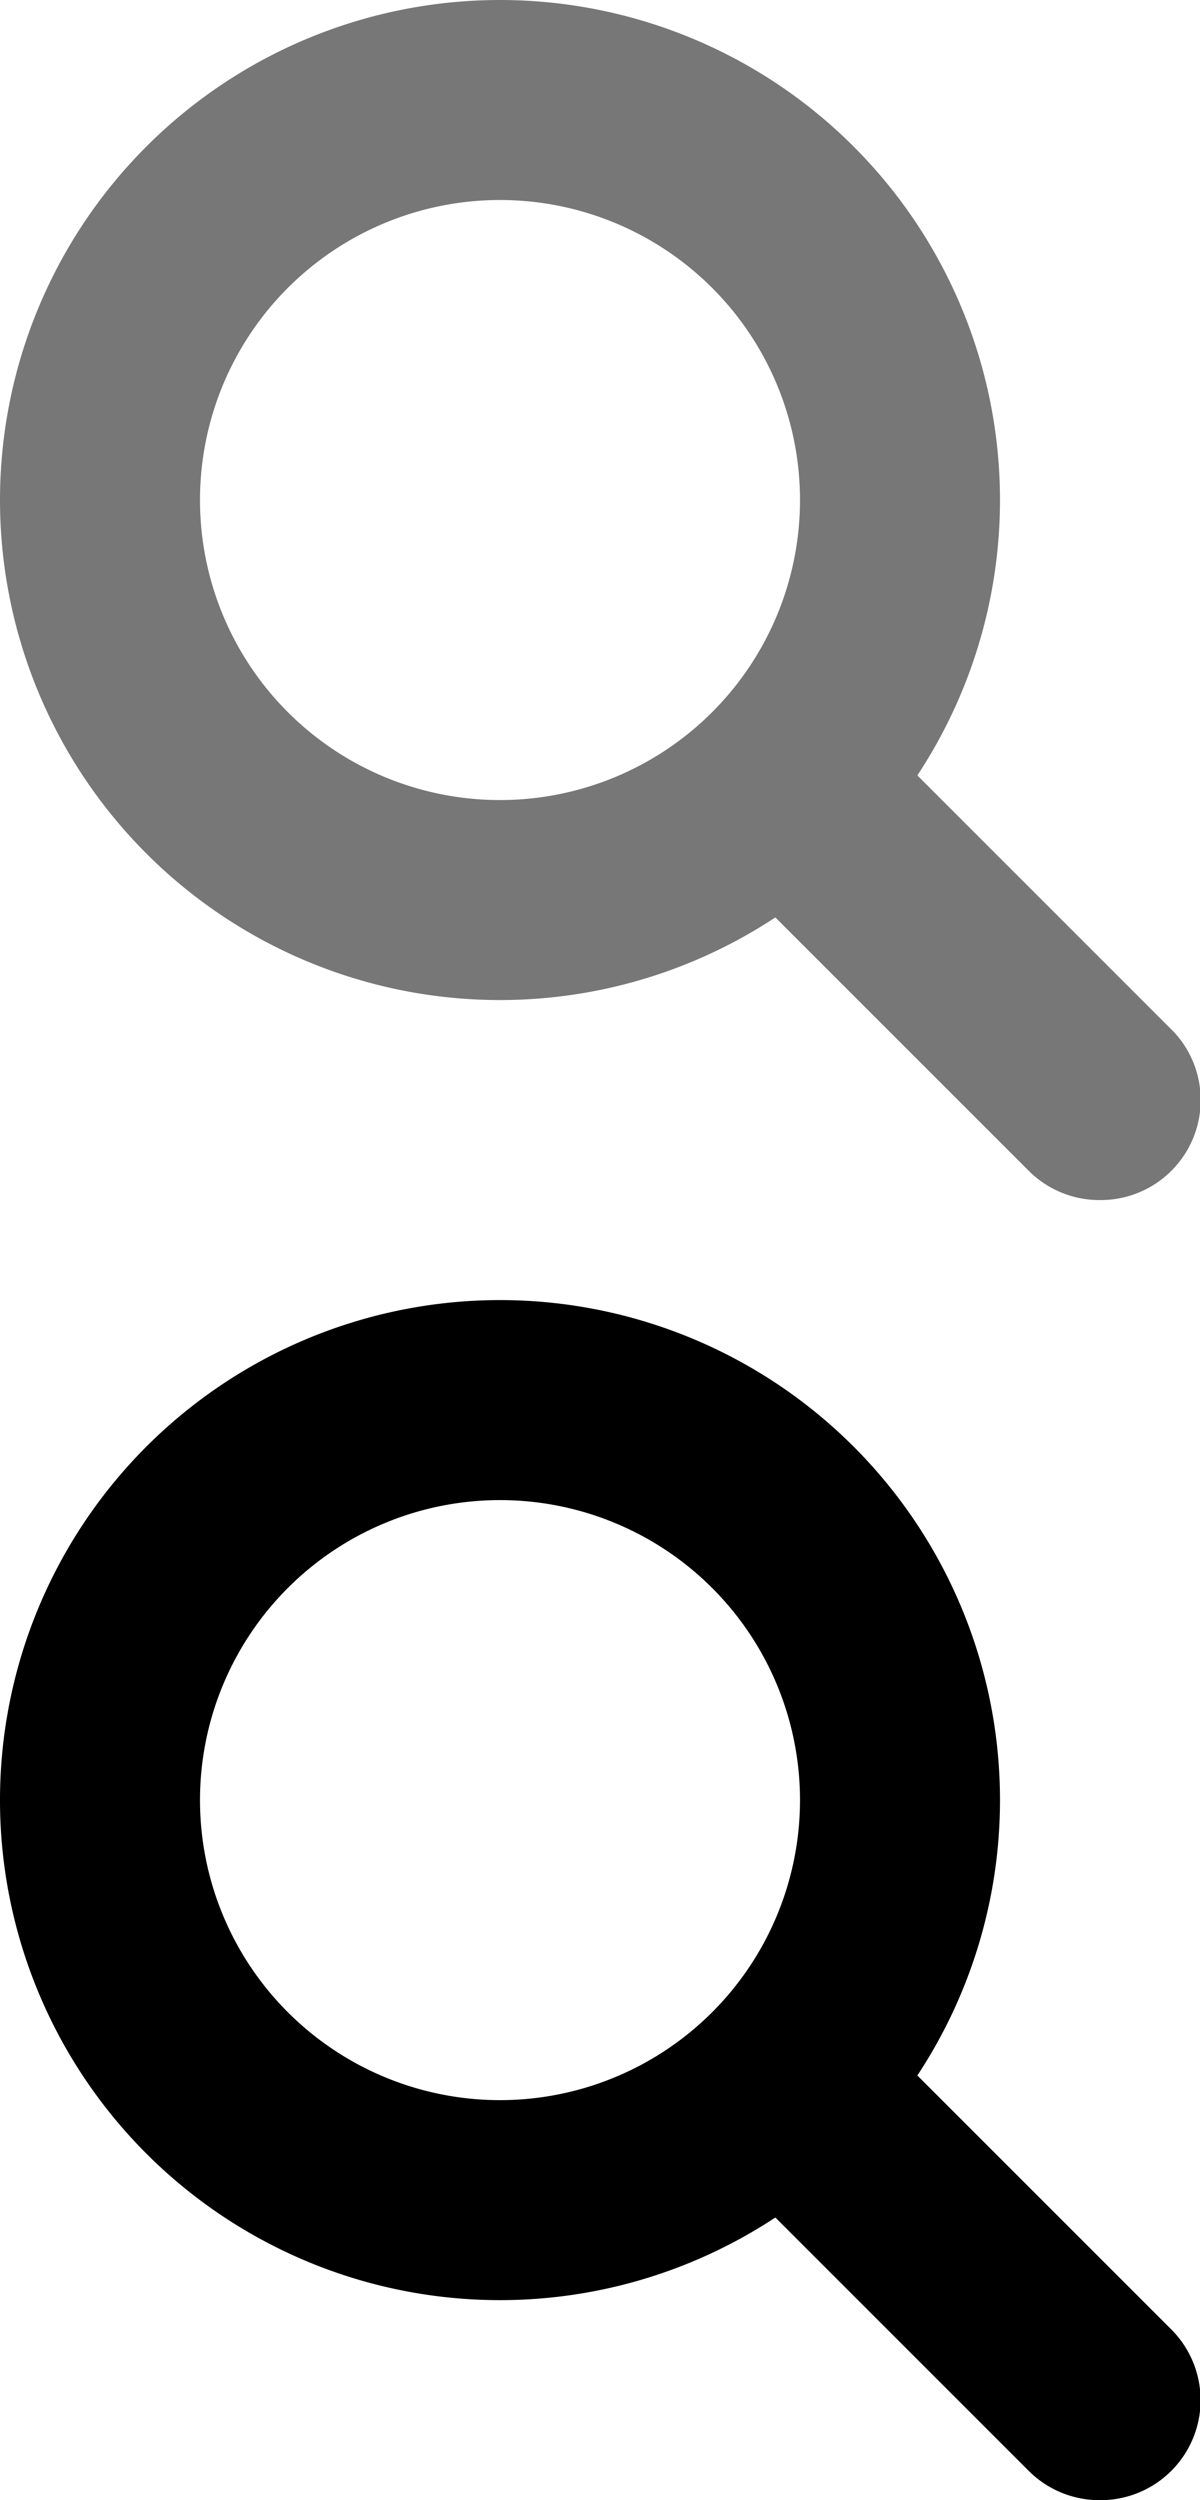 <svg xmlns="http://www.w3.org/2000/svg" width="12" height="25" viewBox="0 0 12 25"><title>Artboard 1</title><path d="M5,2A3,3,0,1,1,2,5,3,3,0,0,1,5,2M5,0a5,5,0,1,0,5,5A5,5,0,0,0,5,0Z" fill="#777"/><path d="M11,12a1,1,0,0,1-.71-.29l-3-3A1,1,0,0,1,8.74,7.32l3,3A1,1,0,0,1,11,12Z" fill="#777"/><path d="M5,15a3,3,0,1,1-3,3,3,3,0,0,1,3-3m0-2a5,5,0,1,0,5,5,5,5,0,0,0-5-5Z"/><path d="M11,25a1,1,0,0,1-.71-.29l-3-3a1,1,0,0,1,1.42-1.42l3,3A1,1,0,0,1,11,25Z"/></svg>